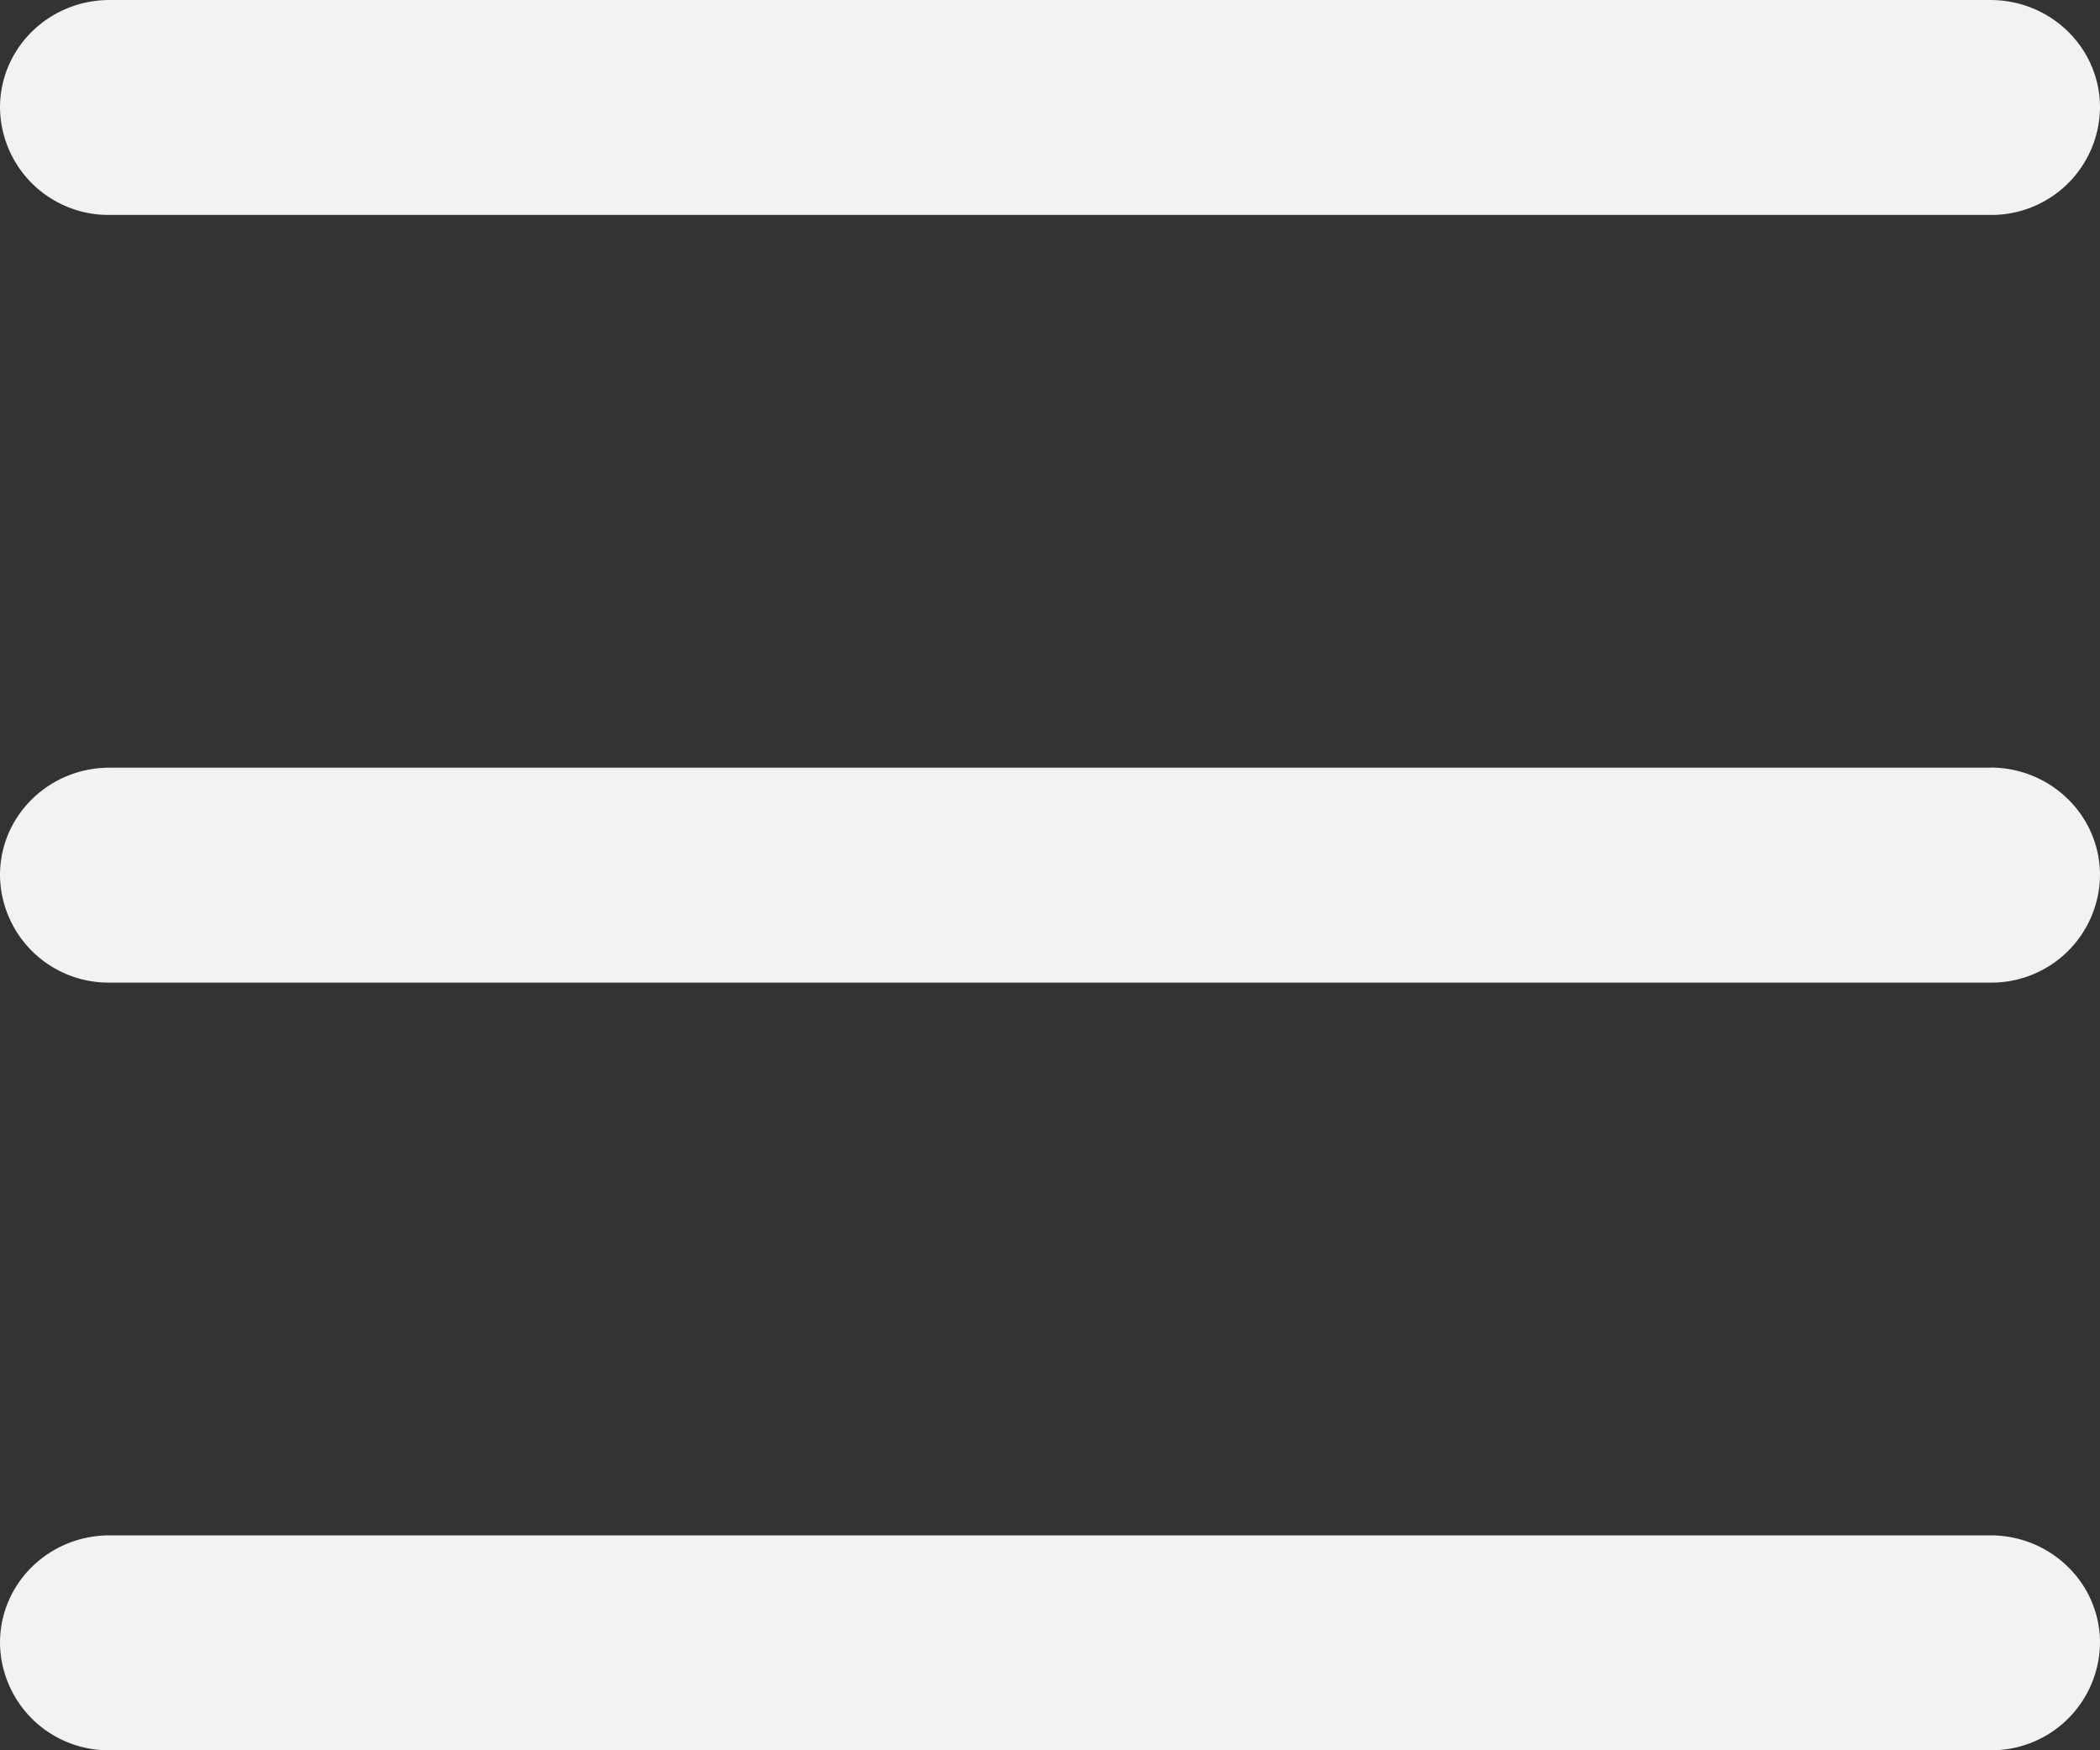 <svg xmlns="http://www.w3.org/2000/svg"
    xmlns:xlink="http://www.w3.org/1999/xlink" width="18" height="15" viewBox="0 0 18 15">
    <rect x="0" y="0" width="18" height="15" fill="#333333" stroke="none"/>
    <defs>
        <path id="a" d="M728.06 5266.158c.52 0 .94.412.94.92a.93.93 0 0 1-.94.922h-16.12a.93.93 0 0 1-.94-.921c0-.51.42-.921.94-.921h16.12zm0-6.58c.52 0 .94.413.94.922a.93.93 0 0 1-.94.921h-16.12a.93.93 0 0 1-.94-.921c0-.51.42-.921.94-.921h16.12zm0-6.578c.52 0 .94.412.94.921a.93.93 0 0 1-.94.921h-16.12a.93.93 0 0 1-.94-.92c0-.51.42-.922.94-.922h16.12z"/>
    </defs>
    <use fill="#F2F2F2" fill-rule="evenodd" transform="translate(-711 -5253)" xlink:href="#a"/>
</svg>
